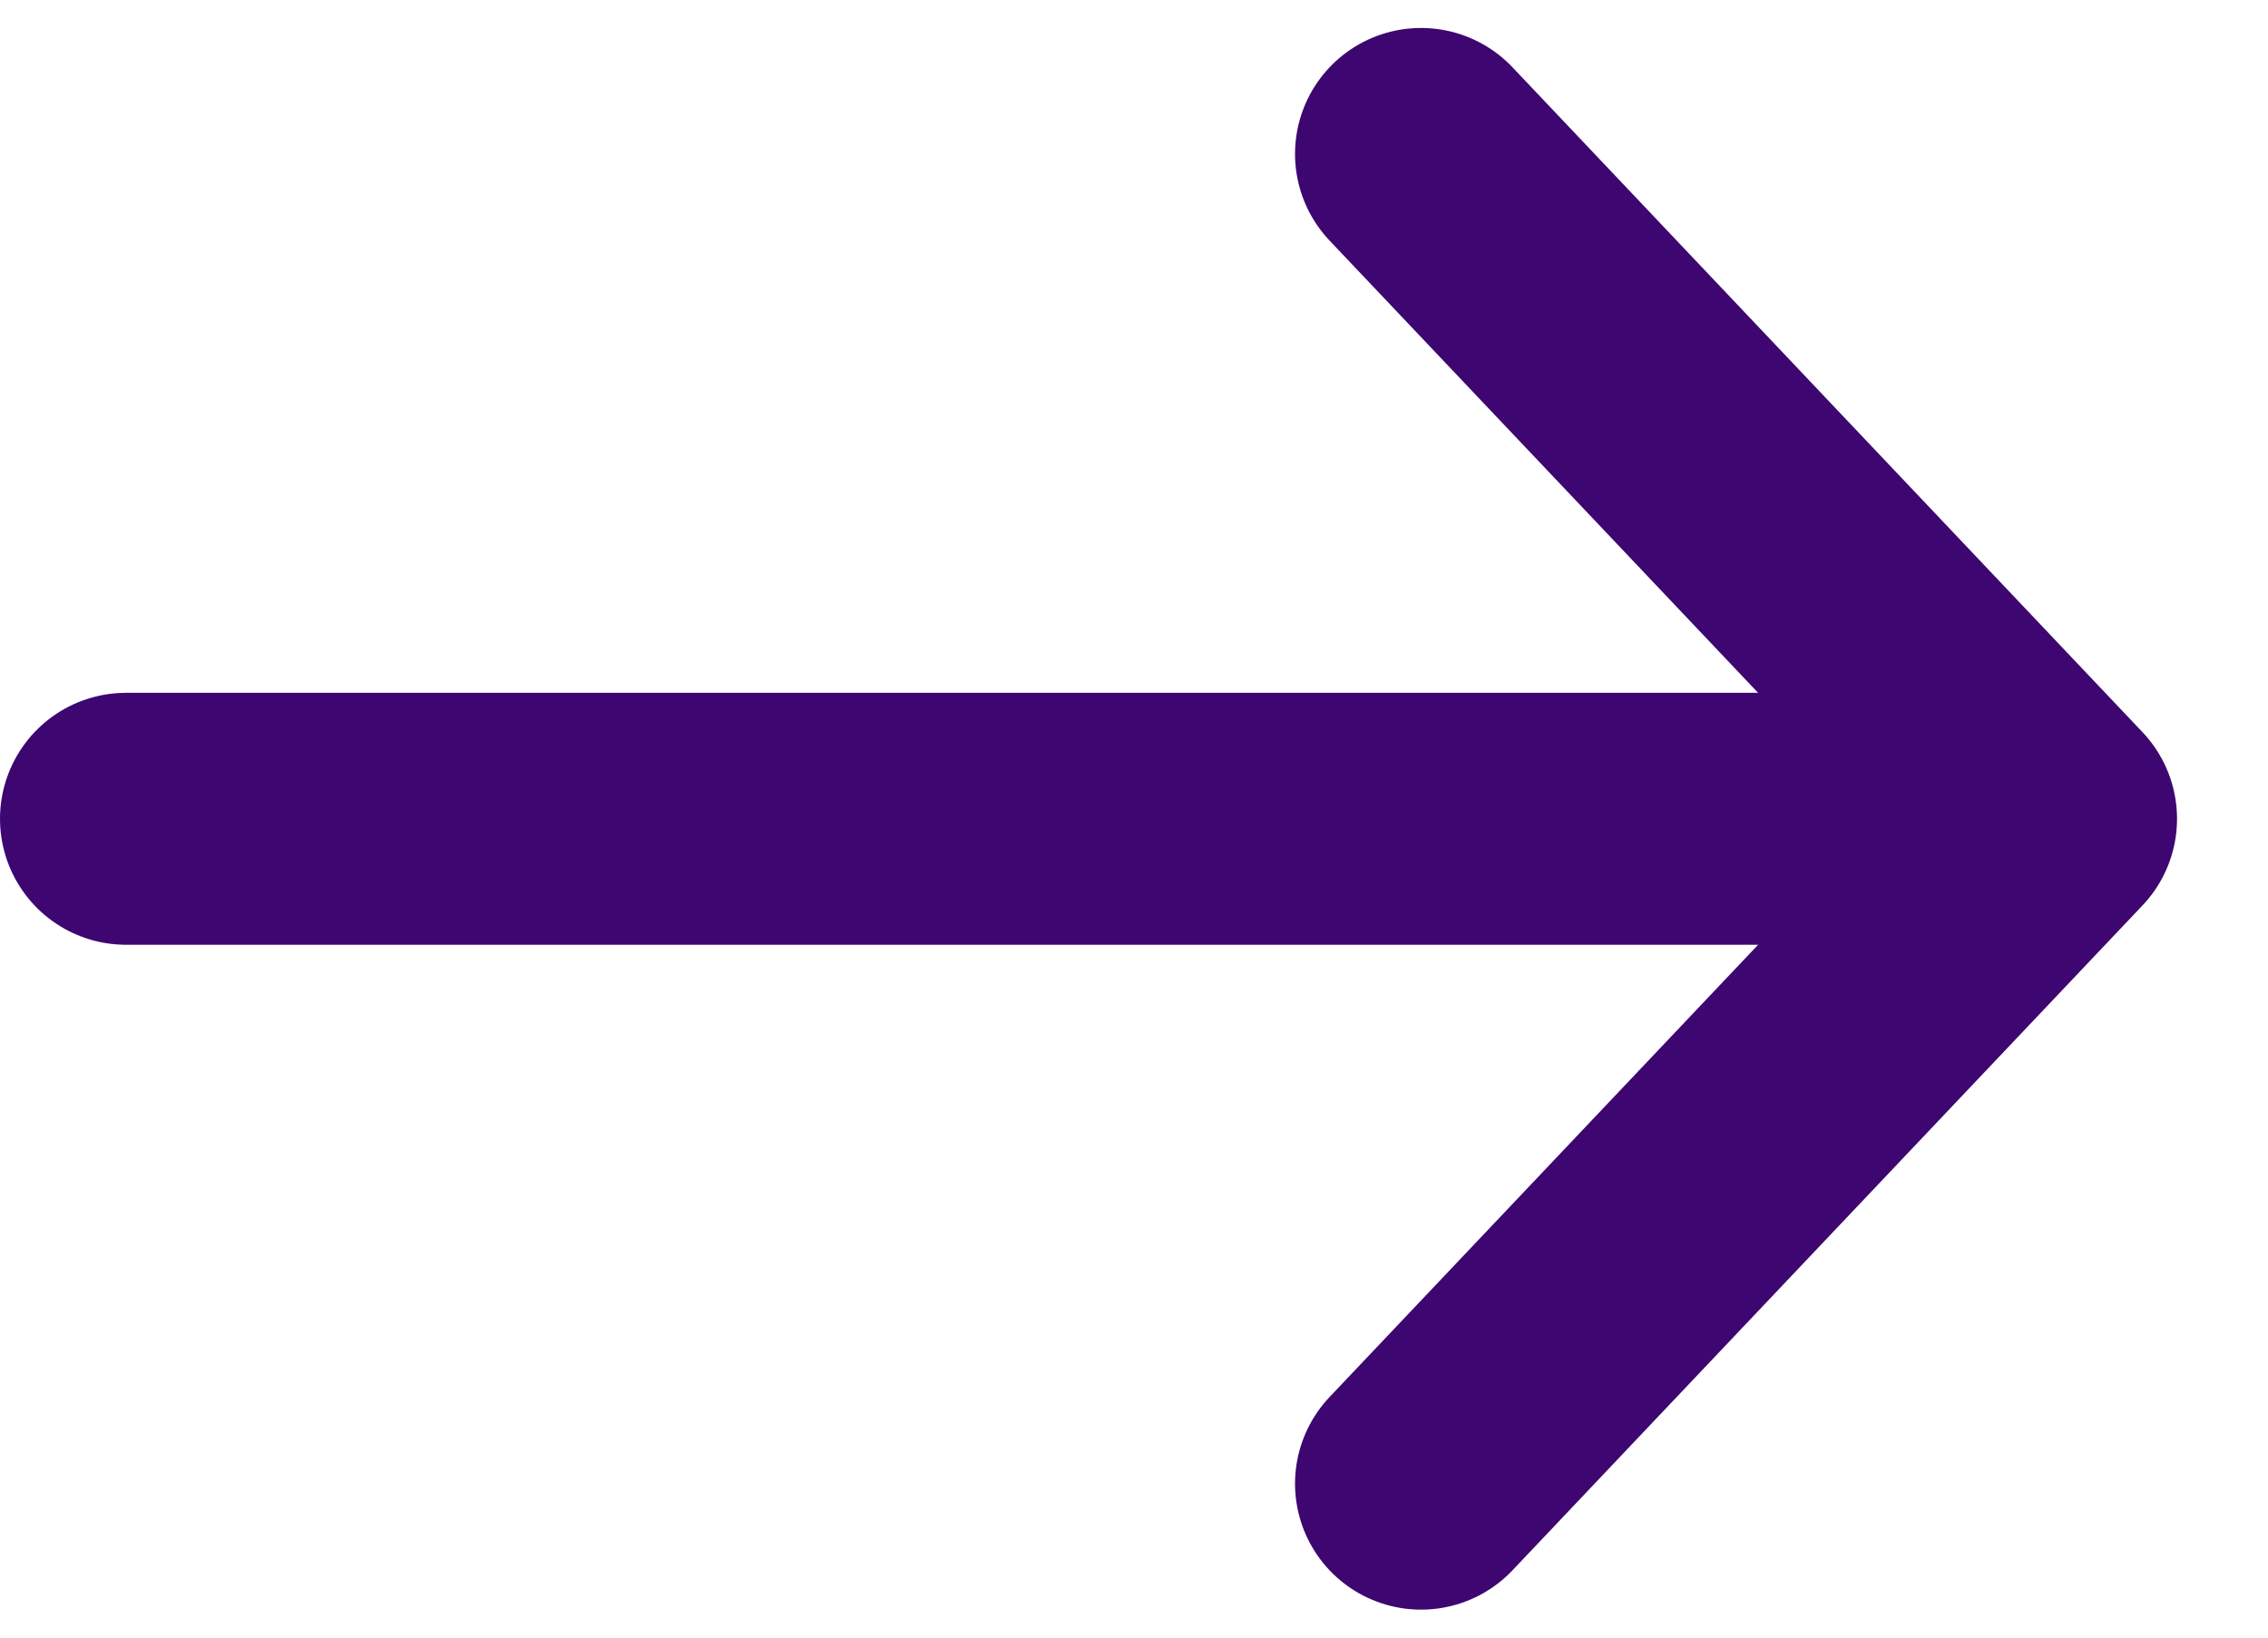 <svg width="18" height="13" viewBox="0 0 18 13" fill="none" xmlns="http://www.w3.org/2000/svg">
<path d="M11.278 11.778L16.278 6.5L11.278 1.222" stroke="#3D0671" stroke-width="2" stroke-linecap="round" stroke-linejoin="round"/>
<path d="M16 6.5H1" stroke="#3D0671" stroke-width="2" stroke-linecap="round" stroke-linejoin="round"/>
</svg>
